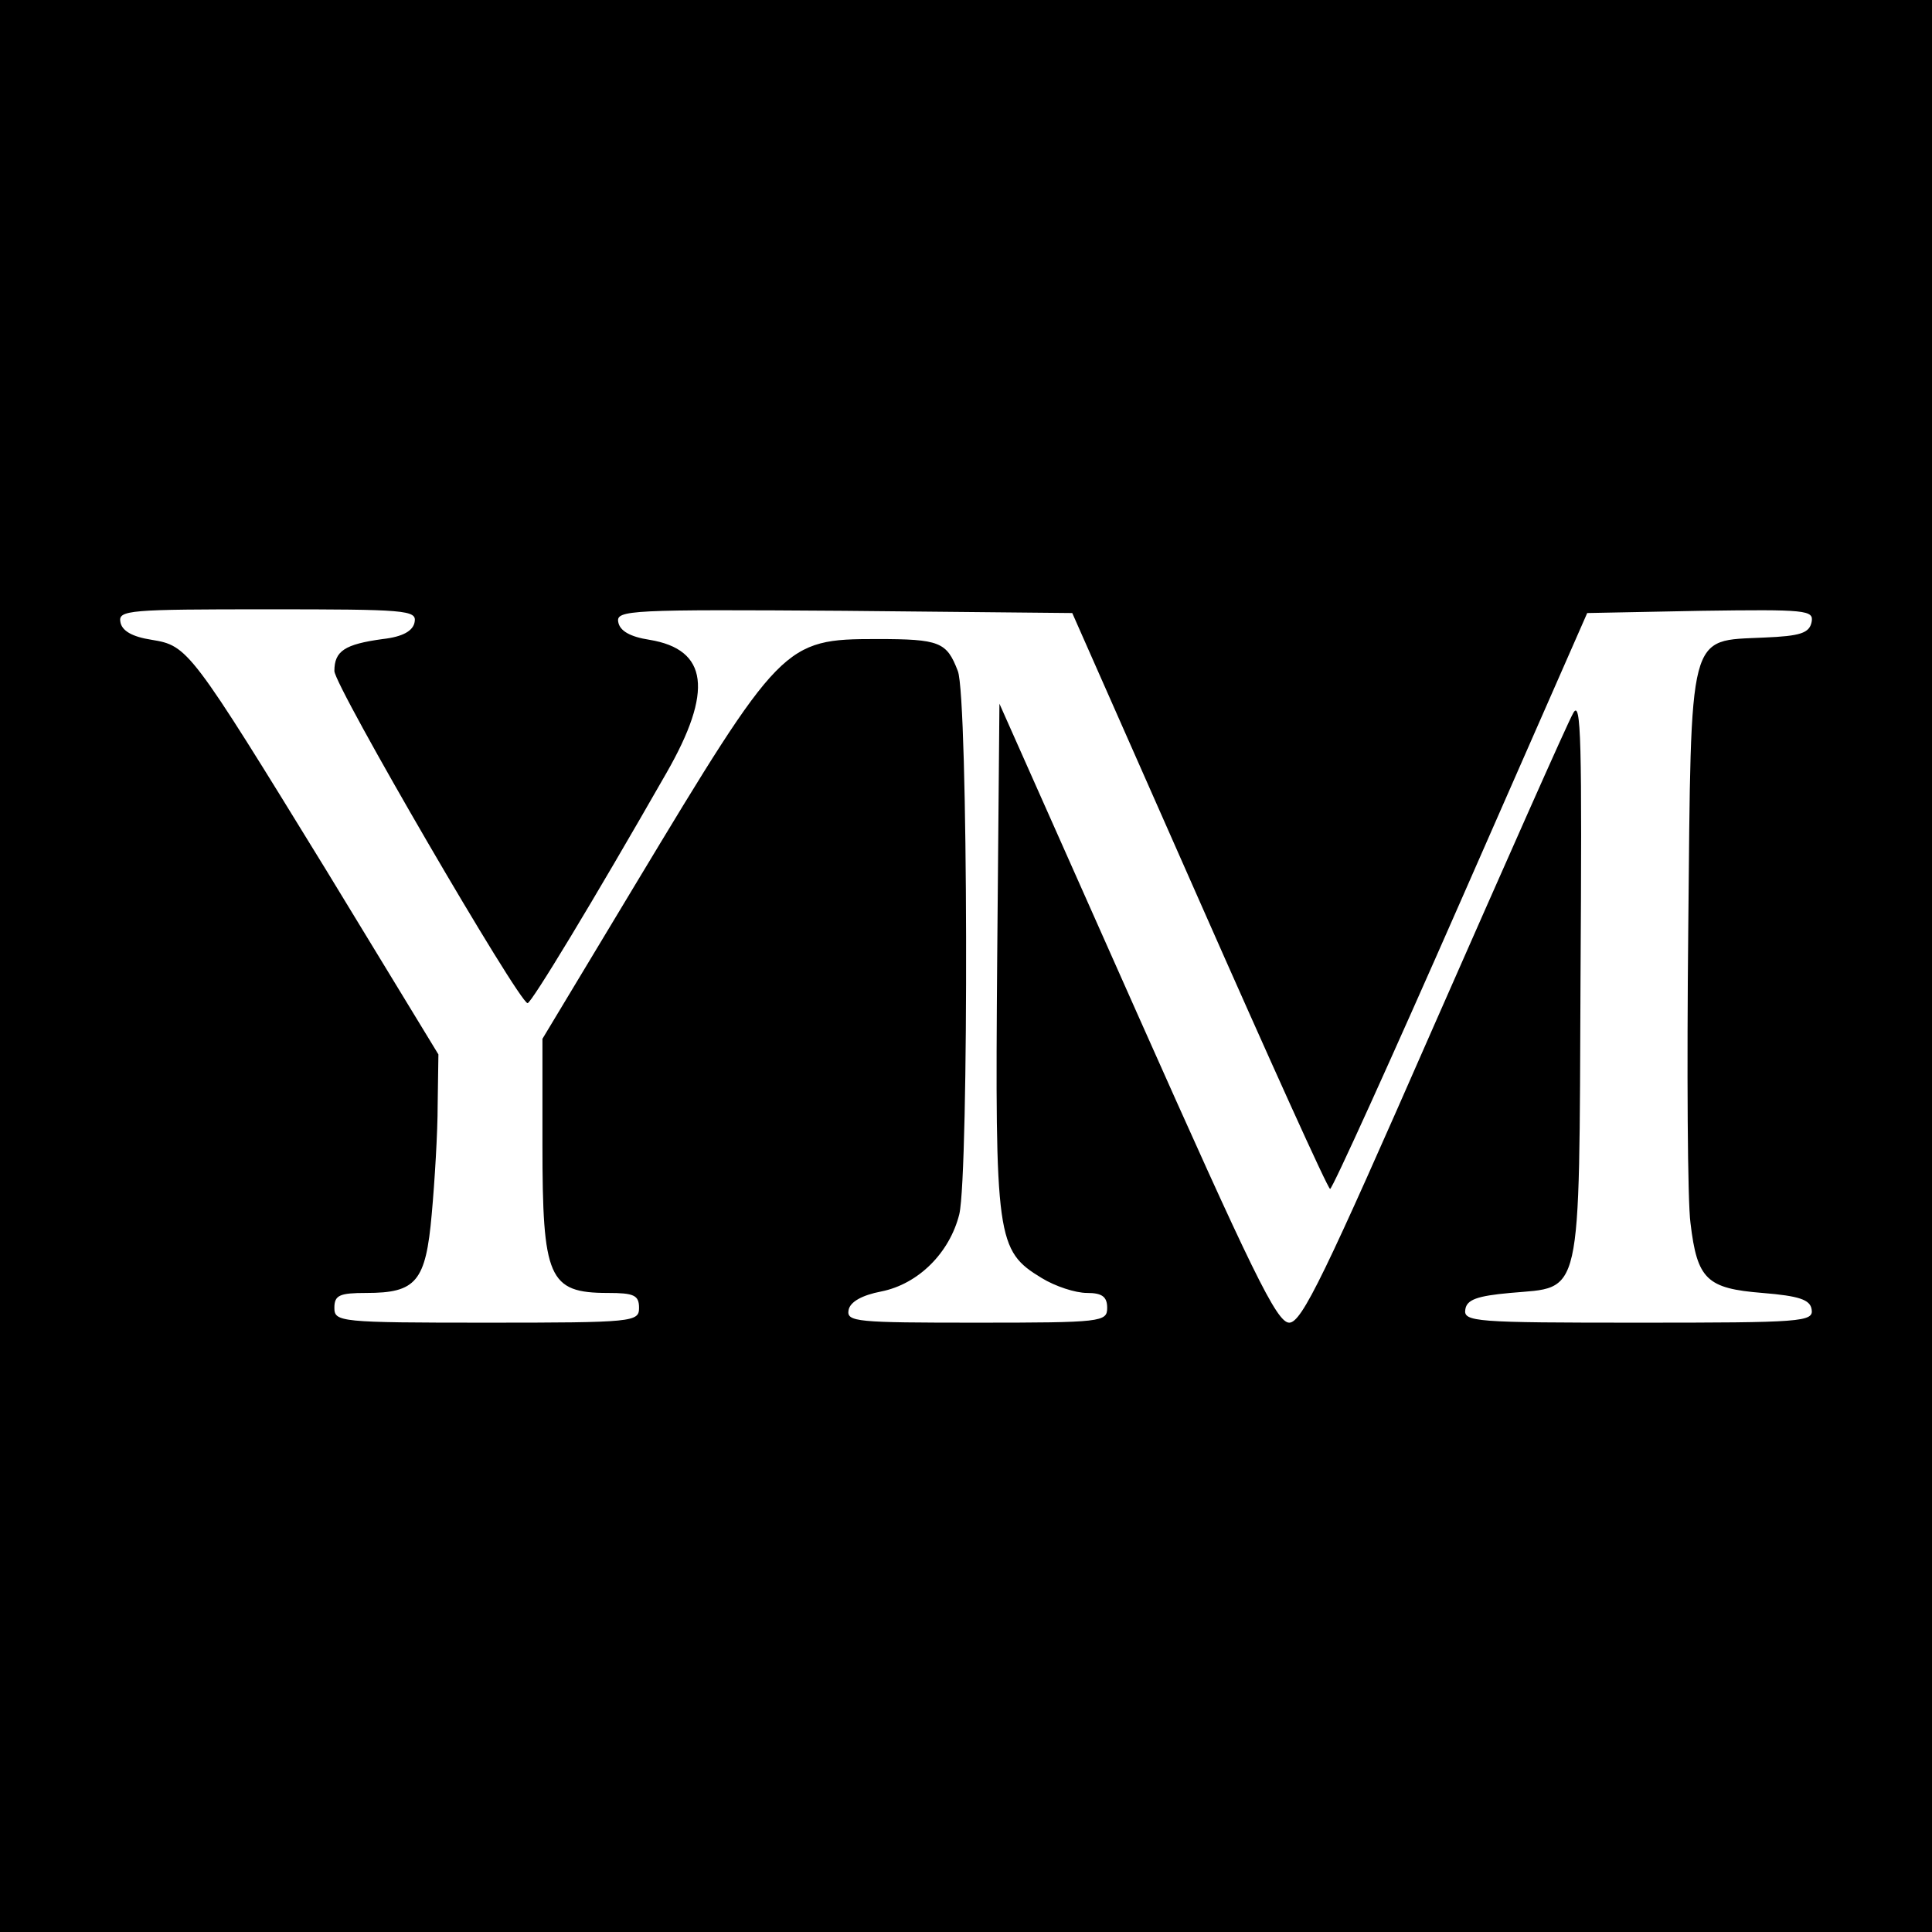 <?xml version="1.0" standalone="no"?>
<!DOCTYPE svg PUBLIC "-//W3C//DTD SVG 20010904//EN"
 "http://www.w3.org/TR/2001/REC-SVG-20010904/DTD/svg10.dtd">
<svg version="1.0" xmlns="http://www.w3.org/2000/svg"
 width="260pt" height="260pt" viewBox="0 0 260 260"
 preserveAspectRatio="xMidYMid meet">
<g transform="translate(0,260) scale(0.1,-0.1)"
fill="#000000" stroke="none">
<path d="M0 1300 l0 -1300 1300 0 1300 0 0 1300 0 1300 -1300 0 -1300 0 0
-1300z m558 463 c-2 -12 -16 -20 -43 -23 -51 -7 -65 -16 -65 -43 0 -20 248
-446 260 -447 5 0 87 135 187 310 63 110 56 166 -23 179 -26 4 -40 12 -42 24
-3 16 16 17 304 15 l307 -3 171 -387 c94 -213 173 -388 176 -388 3 0 82 174
176 388 l170 387 153 3 c142 2 152 1 149 -15 -3 -15 -15 -19 -64 -21 -103 -5
-98 14 -102 -391 -2 -190 -1 -369 3 -397 9 -76 22 -88 97 -94 49 -4 64 -9 66
-22 3 -17 -13 -18 -233 -18 -220 0 -236 1 -233 18 2 13 16 18 60 22 98 9 93
-16 95 423 2 319 1 378 -10 357 -8 -14 -92 -204 -188 -422 -146 -333 -177
-398 -194 -398 -17 0 -50 69 -205 417 l-185 416 -3 -341 c-3 -380 -1 -395 60
-432 18 -11 45 -20 61 -20 20 0 27 -5 27 -20 0 -19 -7 -20 -176 -20 -161 0
-175 1 -172 17 2 11 18 20 44 25 50 10 92 52 105 104 13 56 12 696 -2 731 -15
39 -24 43 -109 43 -125 0 -129 -5 -326 -332 l-124 -206 0 -142 c0 -180 8 -200
88 -200 35 0 42 -3 42 -20 0 -19 -7 -20 -205 -20 -198 0 -205 1 -205 20 0 17
7 20 43 20 67 0 80 15 88 106 4 44 8 110 8 147 l1 68 -151 248 c-183 298 -186
302 -235 310 -26 4 -40 12 -42 24 -3 16 12 17 198 17 186 0 201 -1 198 -17z"/>
</g>
</svg>
